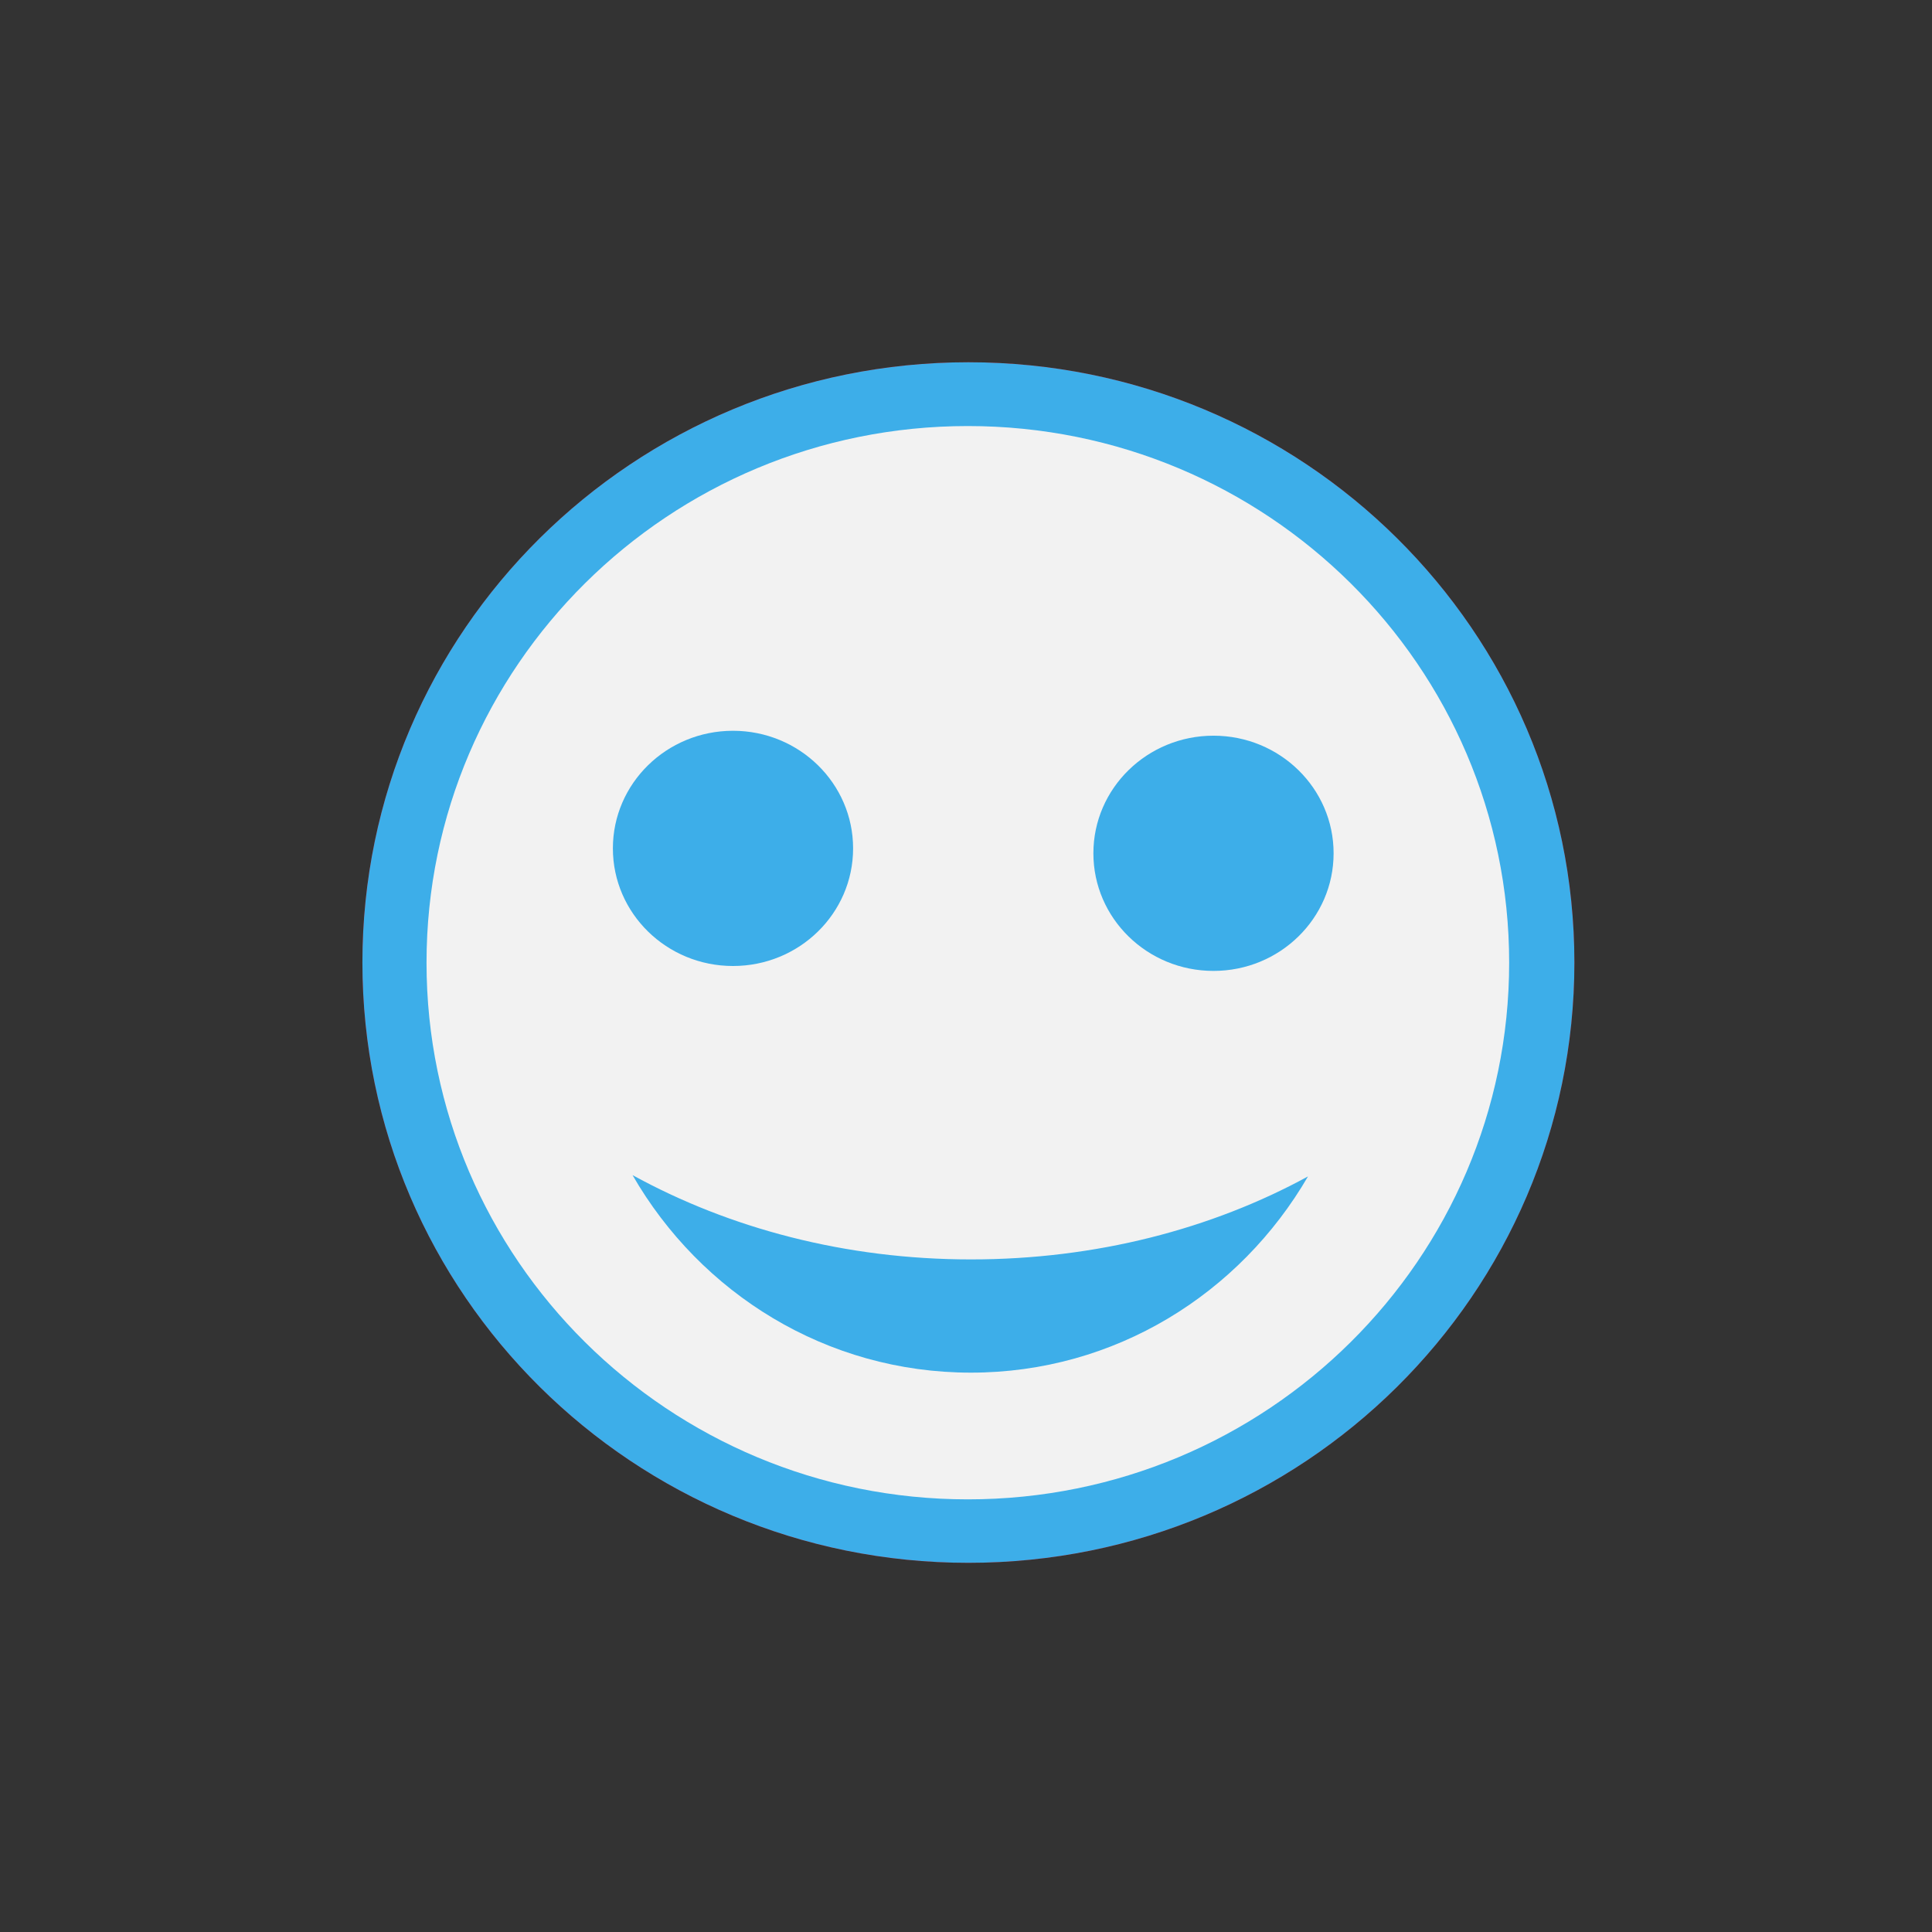 <?xml version="1.0" encoding="UTF-8" standalone="no"?>
<!-- Created with Inkscape (http://www.inkscape.org/) -->

<svg
   xmlns:dc="http://purl.org/dc/elements/1.1/"
   xmlns:cc="http://creativecommons.org/ns#"
   xmlns:rdf="http://www.w3.org/1999/02/22-rdf-syntax-ns#"
   xmlns:svg="http://www.w3.org/2000/svg"
   xmlns="http://www.w3.org/2000/svg"
   xmlns:sodipodi="http://sodipodi.sourceforge.net/DTD/sodipodi-0.dtd"
   xmlns:inkscape="http://www.inkscape.org/namespaces/inkscape"
   width="48"
   height="48"
   id="svg3381"
   version="1.1"
   inkscape:version="0.48.5 r10040"
   sodipodi:docname="contact_invisible_overlay.svg">
  <rect width="100%" height="100%" fill="#333333" stroke="none"/>
  <defs
     id="defs3383" />
  <sodipodi:namedview
     id="base"
     pagecolor="#ffffff"
     bordercolor="#666666"
     borderopacity="1.0"
     inkscape:pageopacity="0.0"
     inkscape:pageshadow="2"
     inkscape:zoom="8.2094237"
     inkscape:cx="-10.747896"
     inkscape:cy="28.946186"
     inkscape:document-units="px"
     inkscape:current-layer="layer1"
     showgrid="false"
     fit-margin-top="0"
     fit-margin-left="0"
     fit-margin-right="0"
     fit-margin-bottom="0"
     inkscape:window-width="1366"
     inkscape:window-height="712"
     inkscape:window-x="-2"
     inkscape:window-y="-3"
     inkscape:window-maximized="1">
    <sodipodi:guide
       position="9,39"
       orientation="30,0"
       id="guide3264" />
    <sodipodi:guide
       position="9,9"
       orientation="0,30"
       id="guide3266" />
    <sodipodi:guide
       position="39,34.588"
       orientation="-30,0"
       id="guide3268" />
    <sodipodi:guide
       position="39,39"
       orientation="0,-30"
       id="guide3270" />
    <sodipodi:guide
       position="9,20"
       orientation="11,0"
       id="guide3276" />
    <sodipodi:guide
       position="24,39"
       orientation="15,0"
       id="guide3311" />
    <sodipodi:guide
       position="24,24"
       orientation="0,15"
       id="guide3313" />
    <sodipodi:guide
       position="39,39"
       orientation="0,-15"
       id="guide3317" />
  </sodipodi:namedview>
  <g
     inkscape:label="Capa 1"
     inkscape:groupmode="layer"
     id="layer1"
     transform="translate(-364.571,-499.791)">
    <path
       sodipodi:type="arc"
       style="fill:#d40000;fill-opacity:1;fill-rule:evenodd;stroke:none"
       id="path2991"
       sodipodi:cx="25.068472"
       sodipodi:cy="23.914175"
       sodipodi:rx="16.06846"
       sodipodi:ry="14.914184"
       d="m 41.137,23.914 c 0,8.237 -7.194,14.914 -16.068,14.914 -8.874,0 -16.068,-6.677 -16.068,-14.914 0,-8.237 7.194,-14.914 16.068,-14.914 8.874,0 16.068,6.677 16.068,14.914 z"
       transform="matrix(0.937,0,0,1,365.141,499.791)" />
    <path
       transform="matrix(0.937,0,0,1,365.141,499.791)"
       d="m 41.137,23.914 c 0,8.237 -7.194,14.914 -16.068,14.914 -8.874,0 -16.068,-6.677 -16.068,-14.914 0,-8.237 7.194,-14.914 16.068,-14.914 8.874,0 16.068,6.677 16.068,14.914 z"
       sodipodi:ry="14.914184"
       sodipodi:rx="16.06846"
       sodipodi:cy="23.914175"
       sodipodi:cx="25.068472"
       id="path3013"
       style="fill:#3daee9;fill-opacity:1;fill-rule:evenodd;stroke:none"
       sodipodi:type="arc" />
    <path
       sodipodi:type="arc"
       style="fill:#f2f2f2;fill-opacity:1;fill-rule:evenodd;stroke:none"
       id="path4113"
       sodipodi:cx="25.068472"
       sodipodi:cy="23.914175"
       sodipodi:rx="16.06846"
       sodipodi:ry="14.914184"
       d="m 41.137,23.914 c 0,8.237 -7.194,14.914 -16.068,14.914 -8.874,0 -16.068,-6.677 -16.068,-14.914 0,-8.237 7.194,-14.914 16.068,-14.914 8.874,0 16.068,6.677 16.068,14.914 z"
       transform="matrix(0.837,0,0,0.894,367.634,502.33)" />
    <path
       sodipodi:type="arc"
       style="fill:#3daee9;fill-opacity:1;fill-rule:evenodd;stroke:none"
       id="path4085"
       sodipodi:cx="18.210779"
       sodipodi:cy="21.078135"
       sodipodi:rx="2.9843752"
       sodipodi:ry="2.9218862"
       d="m 21.195,21.078 c 0,1.614 -1.336,2.922 -2.984,2.922 -1.648,0 -2.984,-1.308 -2.984,-2.922 0,-1.614 1.336,-2.922 2.984,-2.922 1.648,0 2.984,1.308 2.984,2.922 z"
       transform="translate(364.571,499.791)" />
    <path
       transform="translate(376.509,499.913)"
       d="m 21.195,21.078 c 0,1.614 -1.336,2.922 -2.984,2.922 -1.648,0 -2.984,-1.308 -2.984,-2.922 0,-1.614 1.336,-2.922 2.984,-2.922 1.648,0 2.984,1.308 2.984,2.922 z"
       sodipodi:ry="2.9218862"
       sodipodi:rx="2.9843752"
       sodipodi:cy="21.078135"
       sodipodi:cx="18.210779"
       id="path4087"
       style="fill:#3daee9;fill-opacity:1;fill-rule:evenodd;stroke:none"
       sodipodi:type="arc" />
    <path
       style="fill:#3daee9;fill-opacity:1;fill-rule:evenodd;stroke:none"
       d="m 380.287,528.988 c 1.689,2.932 4.812,4.906 8.406,4.906 3.581,0 6.681,-1.961 8.375,-4.875 -2.394,1.306 -5.268,2.062 -8.375,2.062 -3.123,0 -6.005,-0.775 -8.406,-2.094 z"
       id="path4089"
       inkscape:connector-curvature="0" />
  </g>
</svg>
